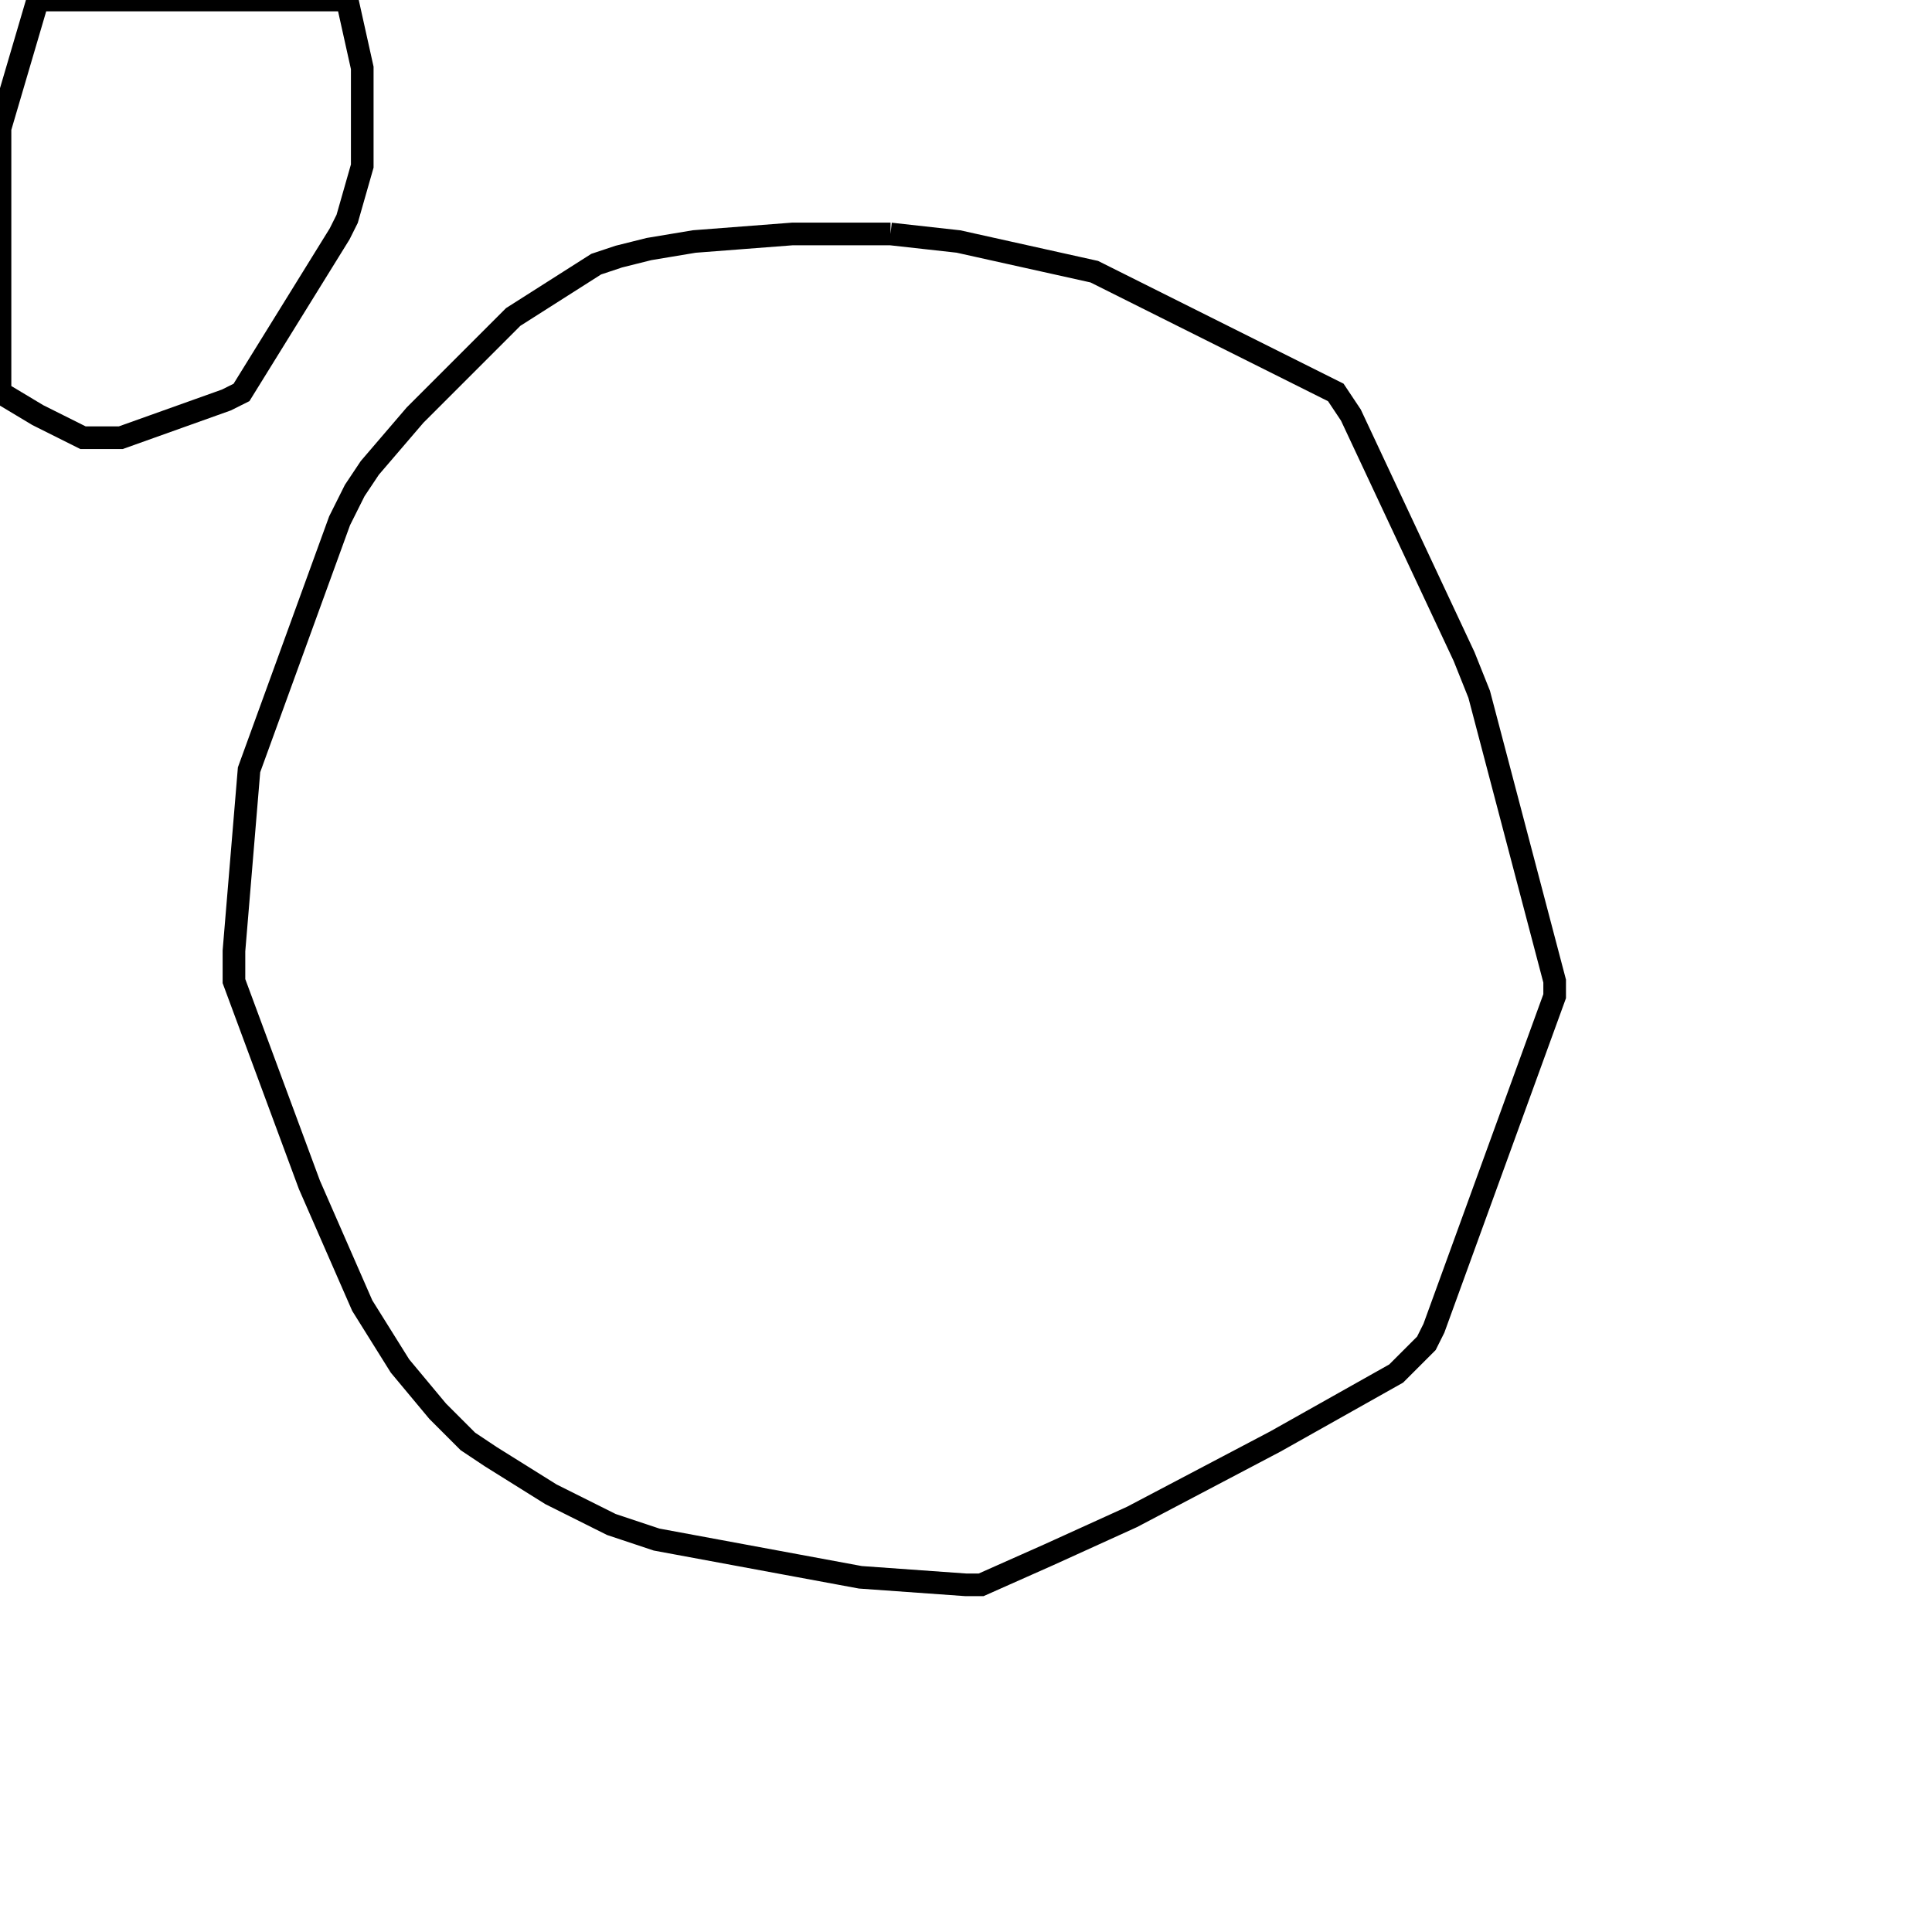 <svg width="256" height="256" xmlns="http://www.w3.org/2000/svg" fill-opacity="0" stroke="black" stroke-width="3" ><path d="M118 31 127 32 145 36 177 52 179 55 194 87 196 92 206 130 206 132 190 176 189 178 185 182 169 191 150 201 139 206 130 210 128 210 114 209 87 204 81 202 73 198 65 193 62 191 58 187 53 181 48 173 41 157 31 130 31 126 33 102 45 69 47 65 49 62 55 55 68 42 79 35 82 34 86 33 92 32 105 31 118 31 "/><path d="M46 0 48 9 48 22 46 29 45 31 32 52 30 53 16 58 11 58 5 55 0 52 0 17 5 0 46 0 "/></svg>